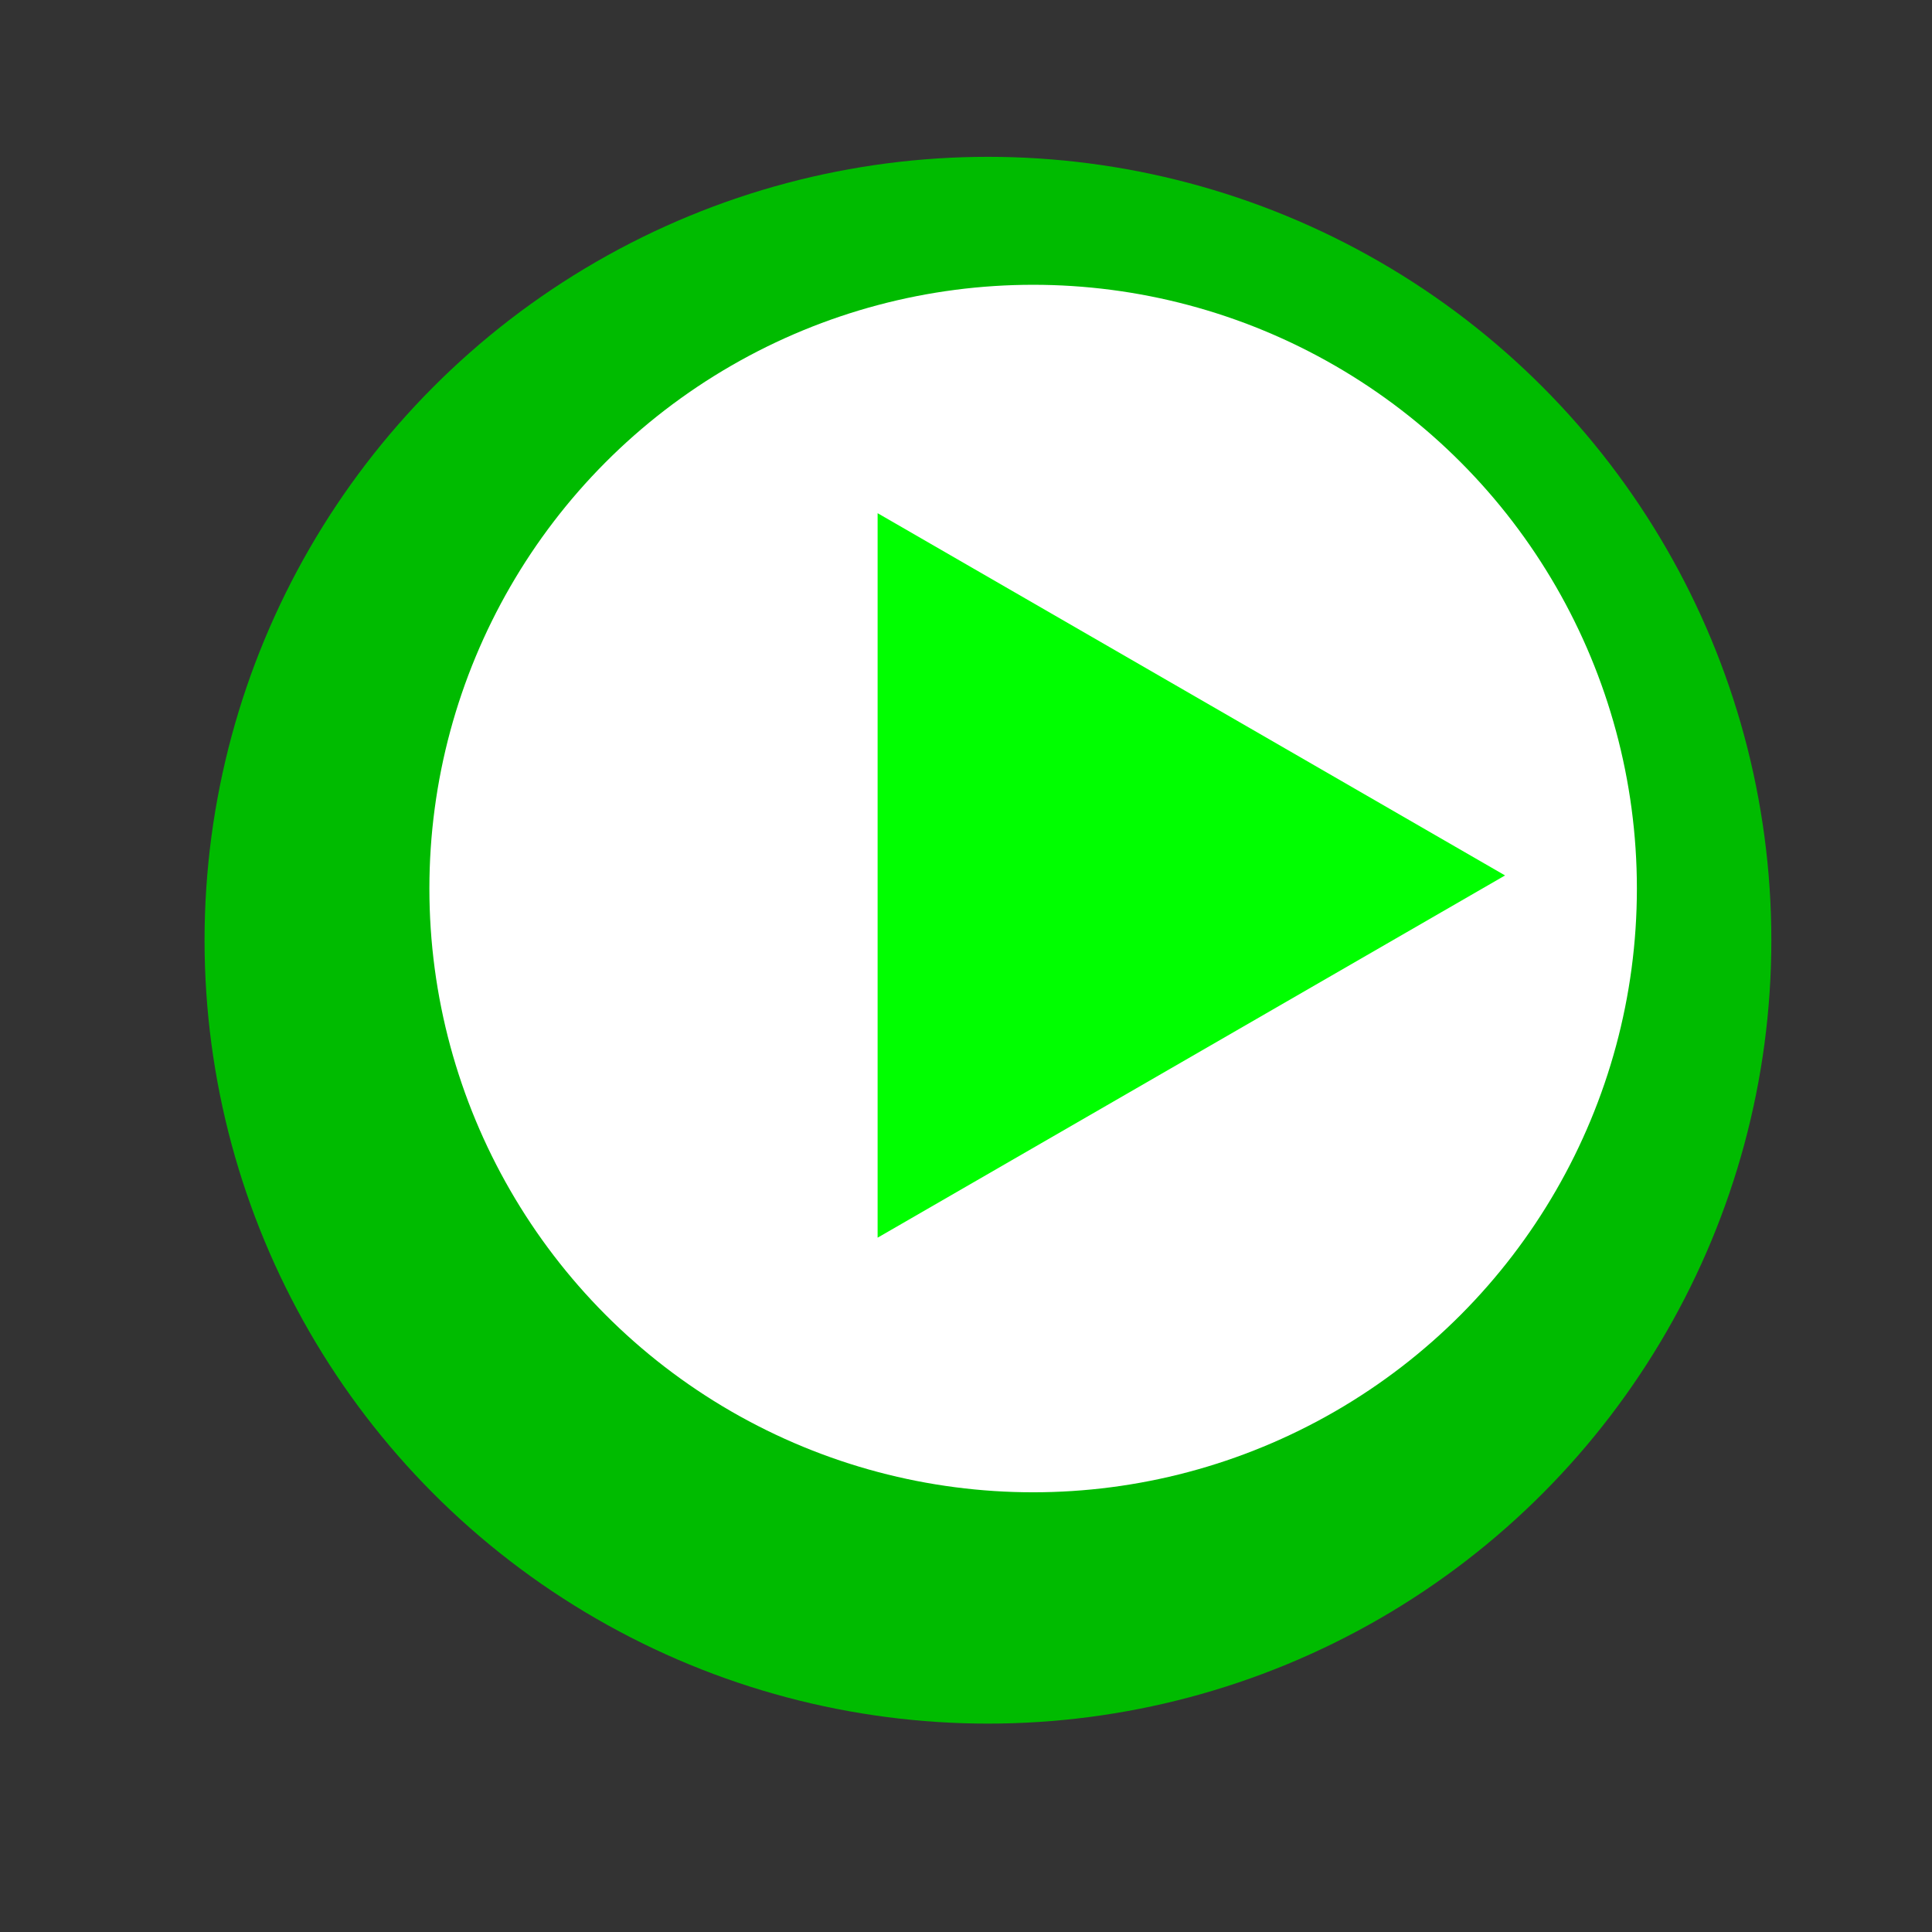 <?xml version="1.0" encoding="UTF-8" standalone="no"?>
<!-- Created with Inkscape (http://www.inkscape.org/) -->

<svg
   xmlns:svg="http://www.w3.org/2000/svg"
   xmlns="http://www.w3.org/2000/svg"
   width="64"
   height="64"
   viewBox="0 0 64 64"
   id="svg2"
   version="1.1">
  <rect x="0" y="0" width="64" height="64" fill="#333333" stroke="none"/>
  <g>
    <circle
       style="opacity:1;fill:#00bb00"
       id="path4390"
       cx="32.727"
       cy="31.146"
       r="25.951" />
    <circle
       style="opacity:1;fill:#ffffff"
       id="path4400"
       cx="34.224"
       cy="29.434"
       r="20" />
    <path
       style="fill:#00ff00;fill-opacity:1;fill-rule:evenodd;stroke:none;stroke-width:0.1;stroke-linecap:butt;stroke-linejoin:miter;stroke-miterlimit:4;stroke-dasharray:none;stroke-opacity:1"
       d="m 25.072,20 0,24 20.785,-12 z"
       transform="translate(4,-3)"
       />
  </g>
</svg>
